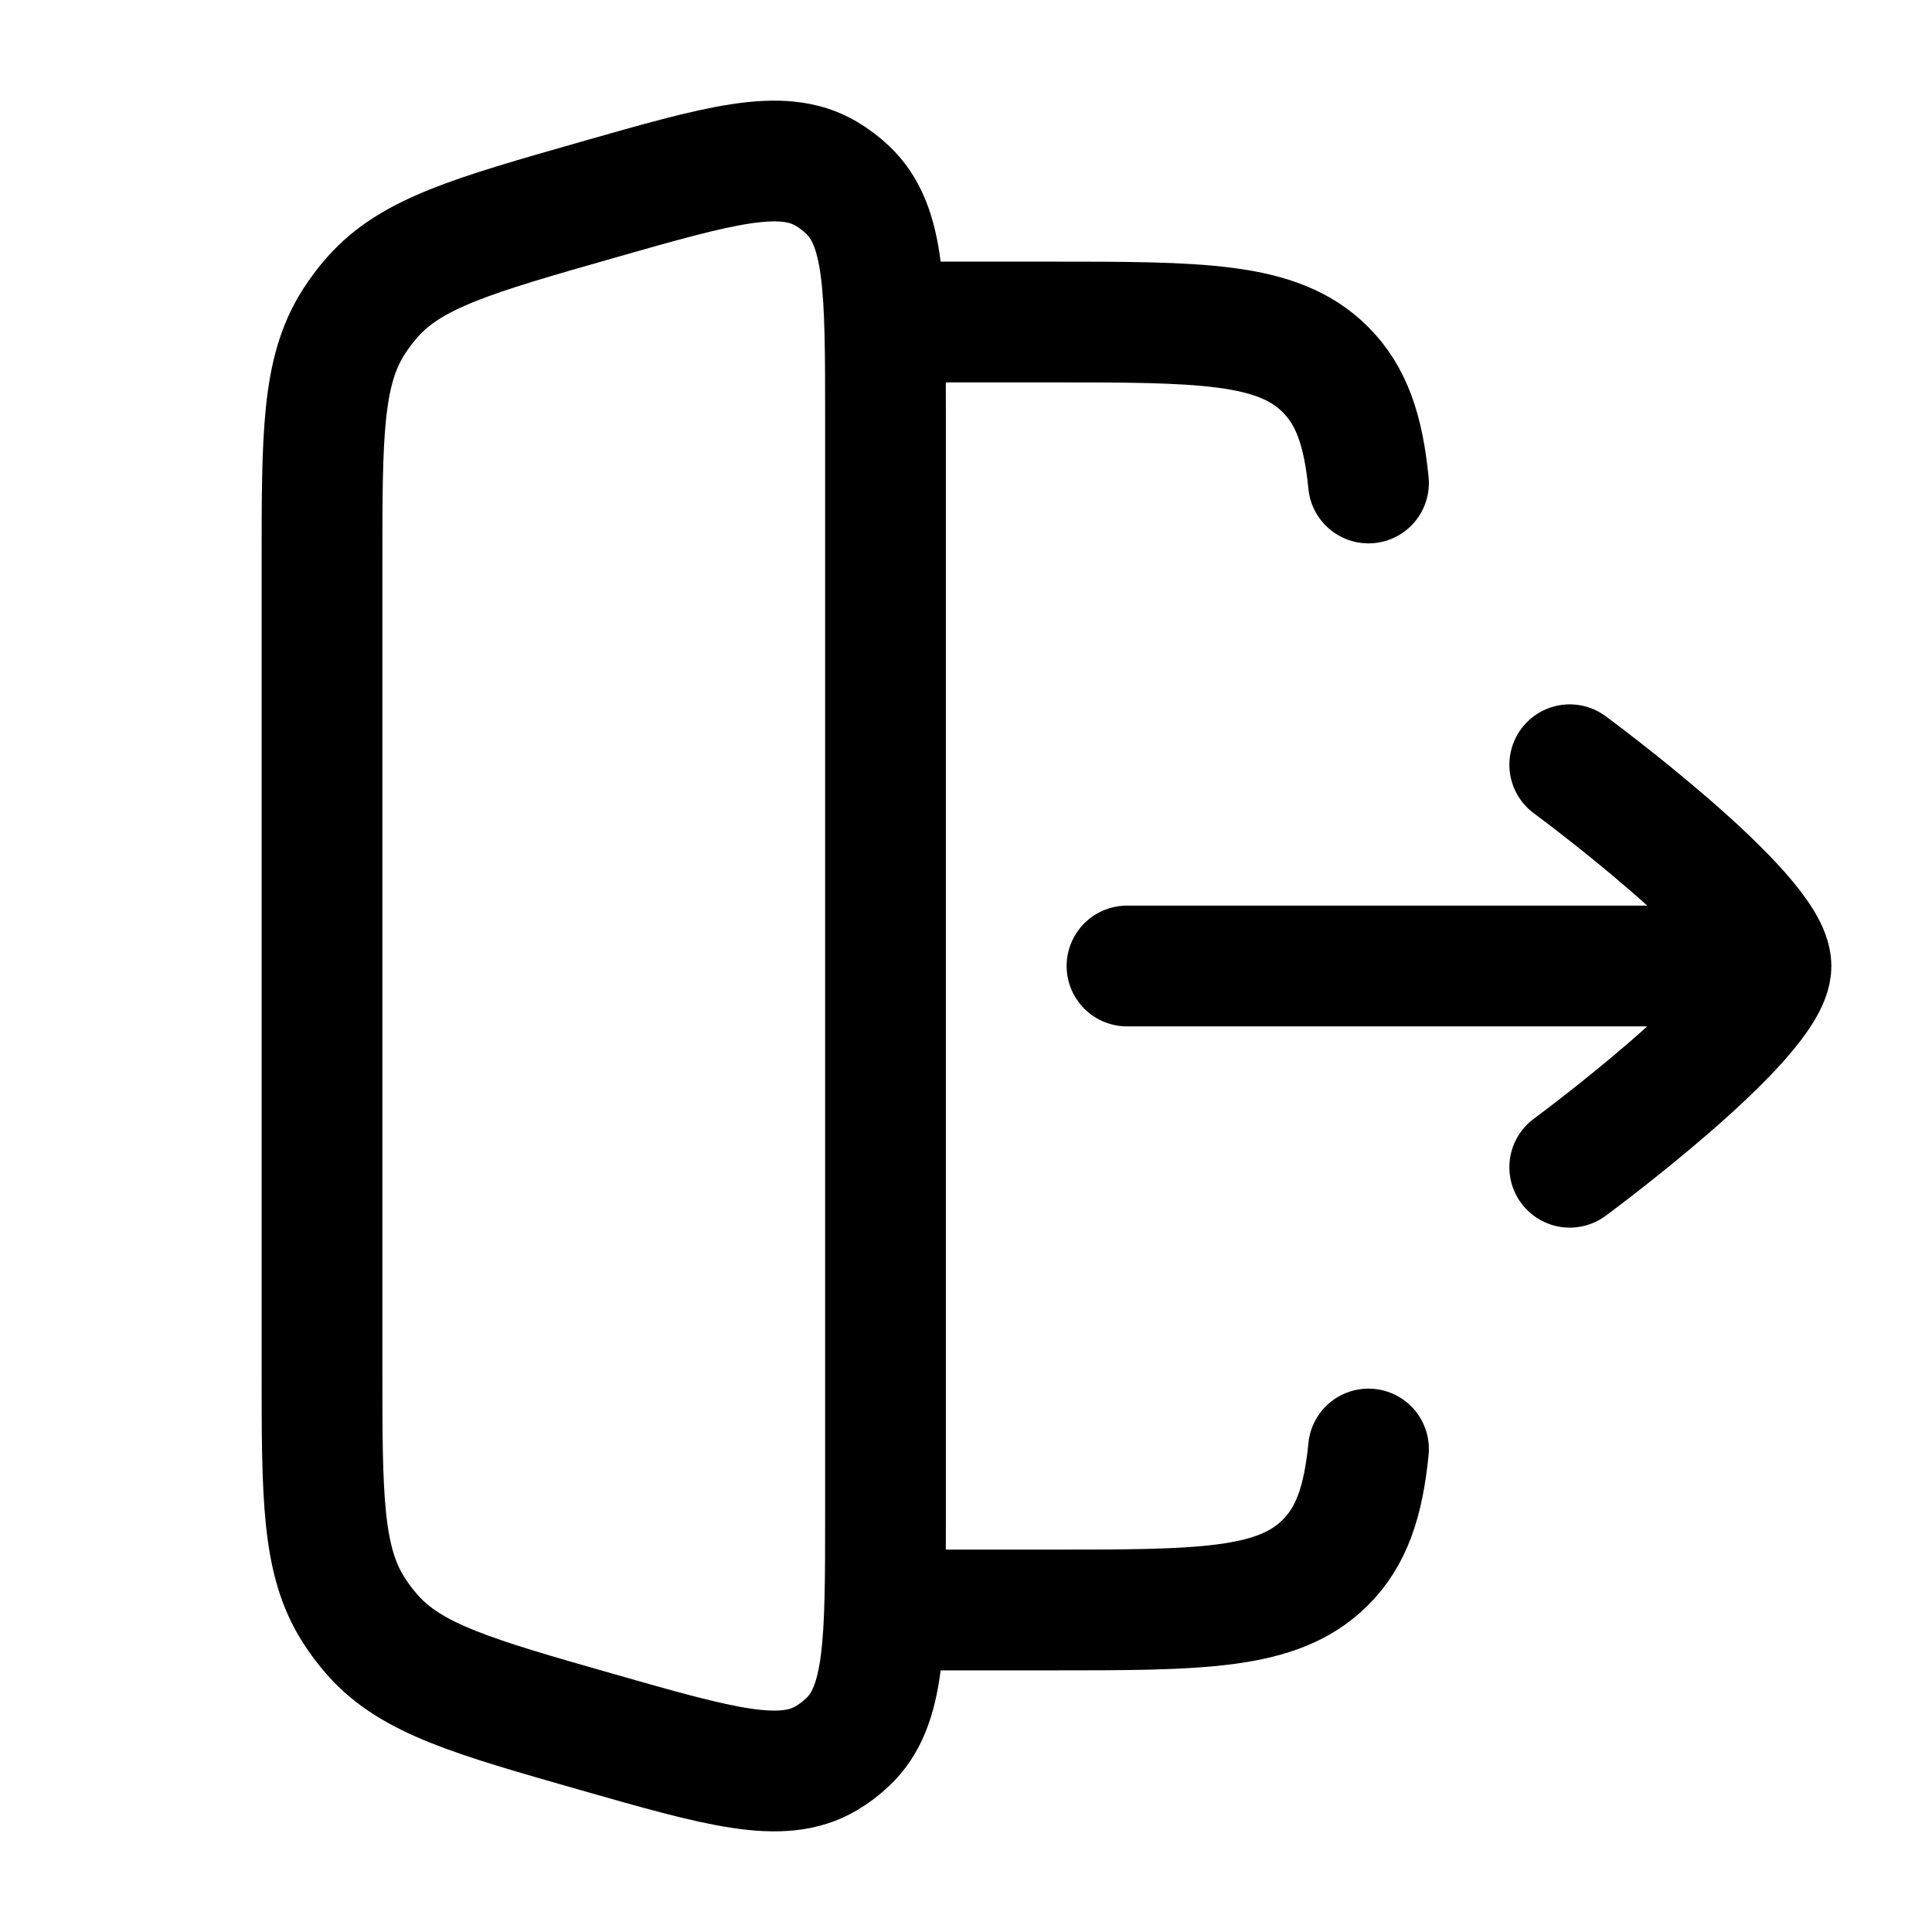 <svg viewBox="0 0 24 24" fill="none" xmlns="http://www.w3.org/2000/svg"><path d="M4.393 4.001C4 4.616 4 5.412 4 7.003V16.997C4 18.588 4 19.384 4.393 19.999C4.463 20.109 4.541 20.213 4.628 20.311C5.111 20.857 5.877 21.076 7.407 21.513C8.941 21.951 9.709 22.17 10.264 21.842C10.36 21.785 10.45 21.717 10.531 21.64C11 21.197 11 20.399 11 18.803V5.197C11 3.601 11 2.804 10.531 2.36C10.45 2.283 10.36 2.215 10.264 2.158C9.709 1.83 8.941 2.049 7.407 2.487C5.877 2.924 5.111 3.143 4.628 3.689C4.541 3.787 4.463 3.891 4.393 4.001Z" stroke="currentColor" stroke-width="1.5" stroke-linecap="round" stroke-linejoin="round"/><path d="M11 4H13.017C14.919 4 15.87 4 16.46 4.586C16.79 4.912 16.936 5.35 17 6M11 20H13.017C14.919 20 15.87 20 16.46 19.414C16.79 19.088 16.936 18.65 17 18" stroke="currentColor" stroke-width="1.5" stroke-linecap="round" stroke-linejoin="round"/><path d="M21 12H14M19.5 9.5C19.5 9.5 22 11.341 22 12C22 12.659 19.5 14.5 19.5 14.5" stroke="currentColor" stroke-width="1.5" stroke-linecap="round" stroke-linejoin="round"/></svg>